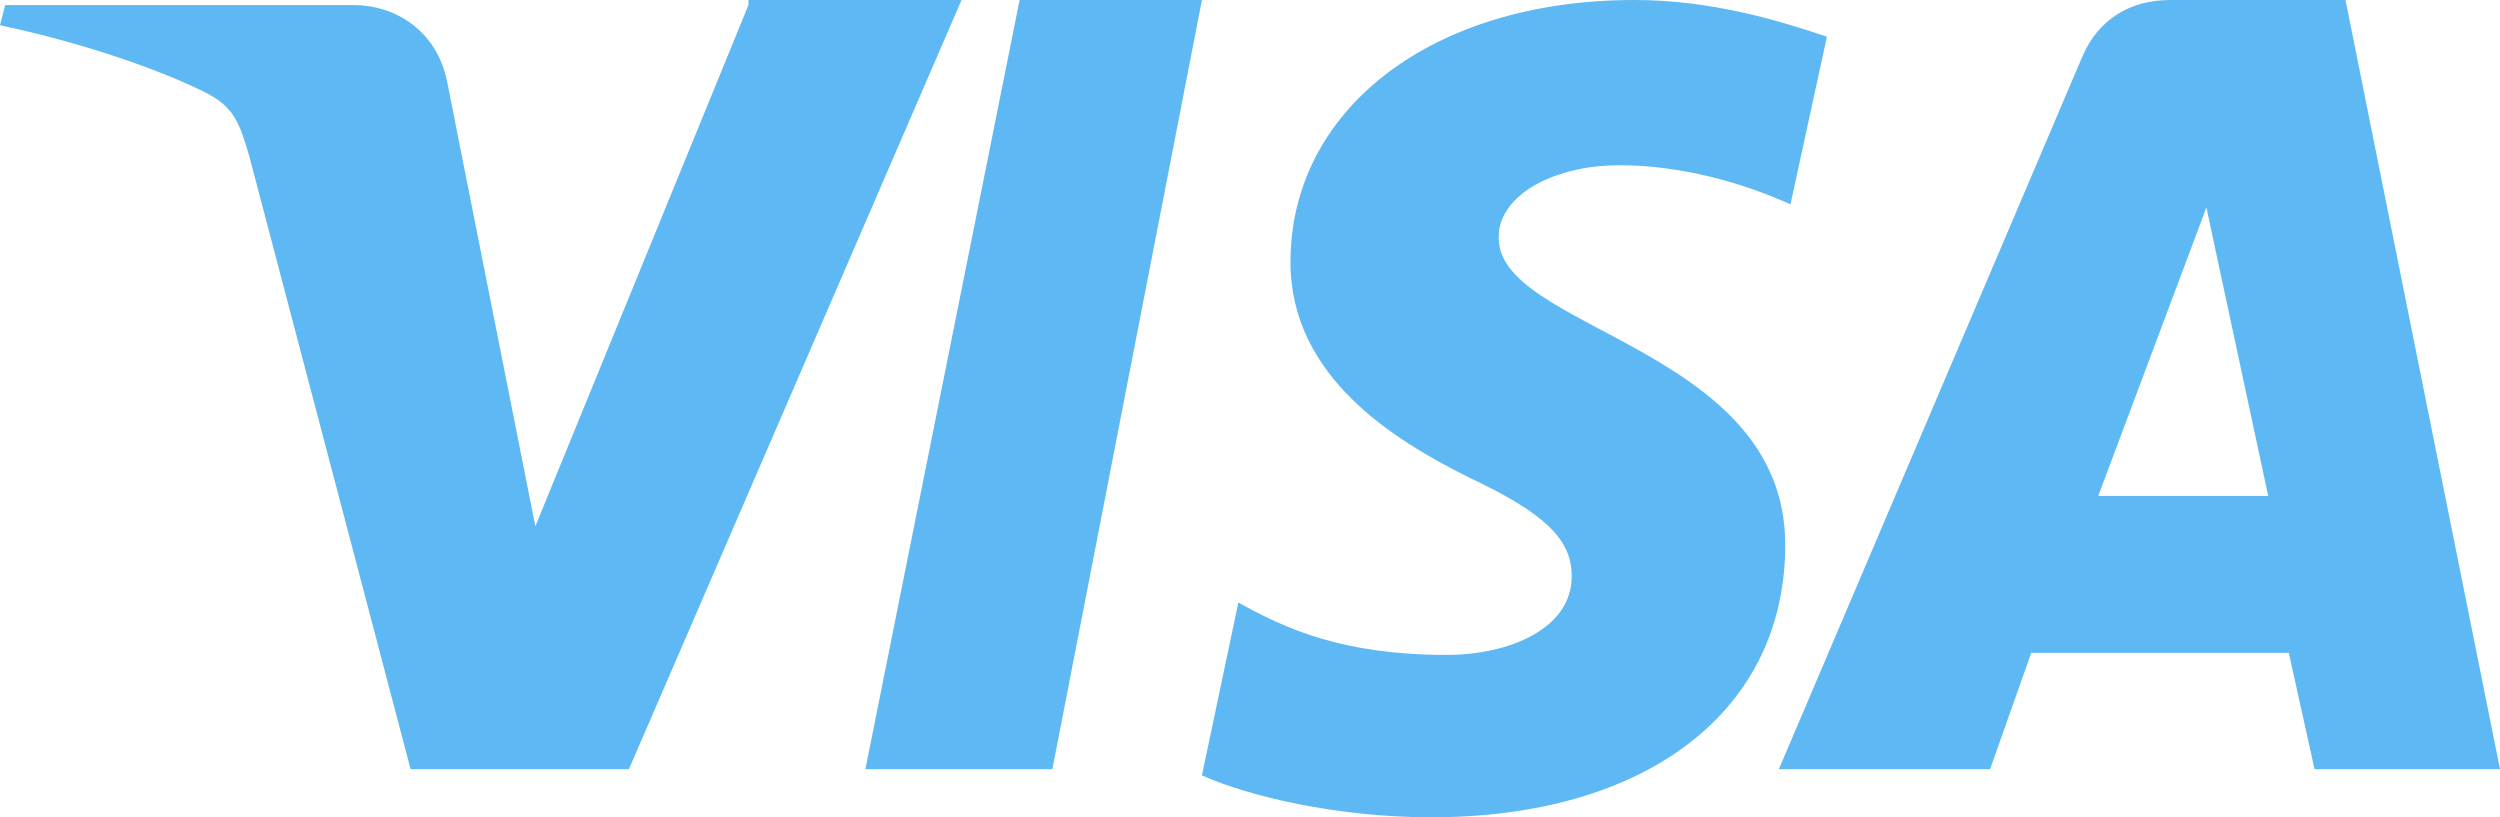 <svg xmlns="http://www.w3.org/2000/svg" width="52" height="17"><path d="M21.208 0L18 16h3.889L25 0h-3.792zm-5.64.105l-4.433 10.842-1.838-9.263C9.081.632 8.217.105 7.351.105H.108L0 .526c1.514.316 3.135.842 4.216 1.369.649.316.757.631.973 1.368L8.541 16h4.54L20 0h-4.432v.105zM48.786 0h-3.643c-.857 0-1.5.421-1.822 1.158L37 16h4.393l.857-2.421h5.357L48.143 16H52L48.786 0zm-5.143 10.316l2.25-6 1.286 6h-3.536zM31.175 4.904c0-.545.542-1.199 1.842-1.417.65-.109 2.275-.109 4.225.763L38 .763C37.025.436 35.617 0 33.992 0c-4.225 0-7.15 2.288-7.15 5.449 0 2.397 2.166 3.705 3.683 4.468 1.625.762 2.167 1.307 2.167 2.07 0 1.09-1.3 1.635-2.6 1.635-2.167 0-3.359-.545-4.334-1.09L25 16.128c.975.436 2.817.872 4.767.872 4.441 0 7.366-2.18 7.366-5.667 0-4.14-6.066-4.468-5.958-6.43z" fill="#5EB8F4"/></svg>